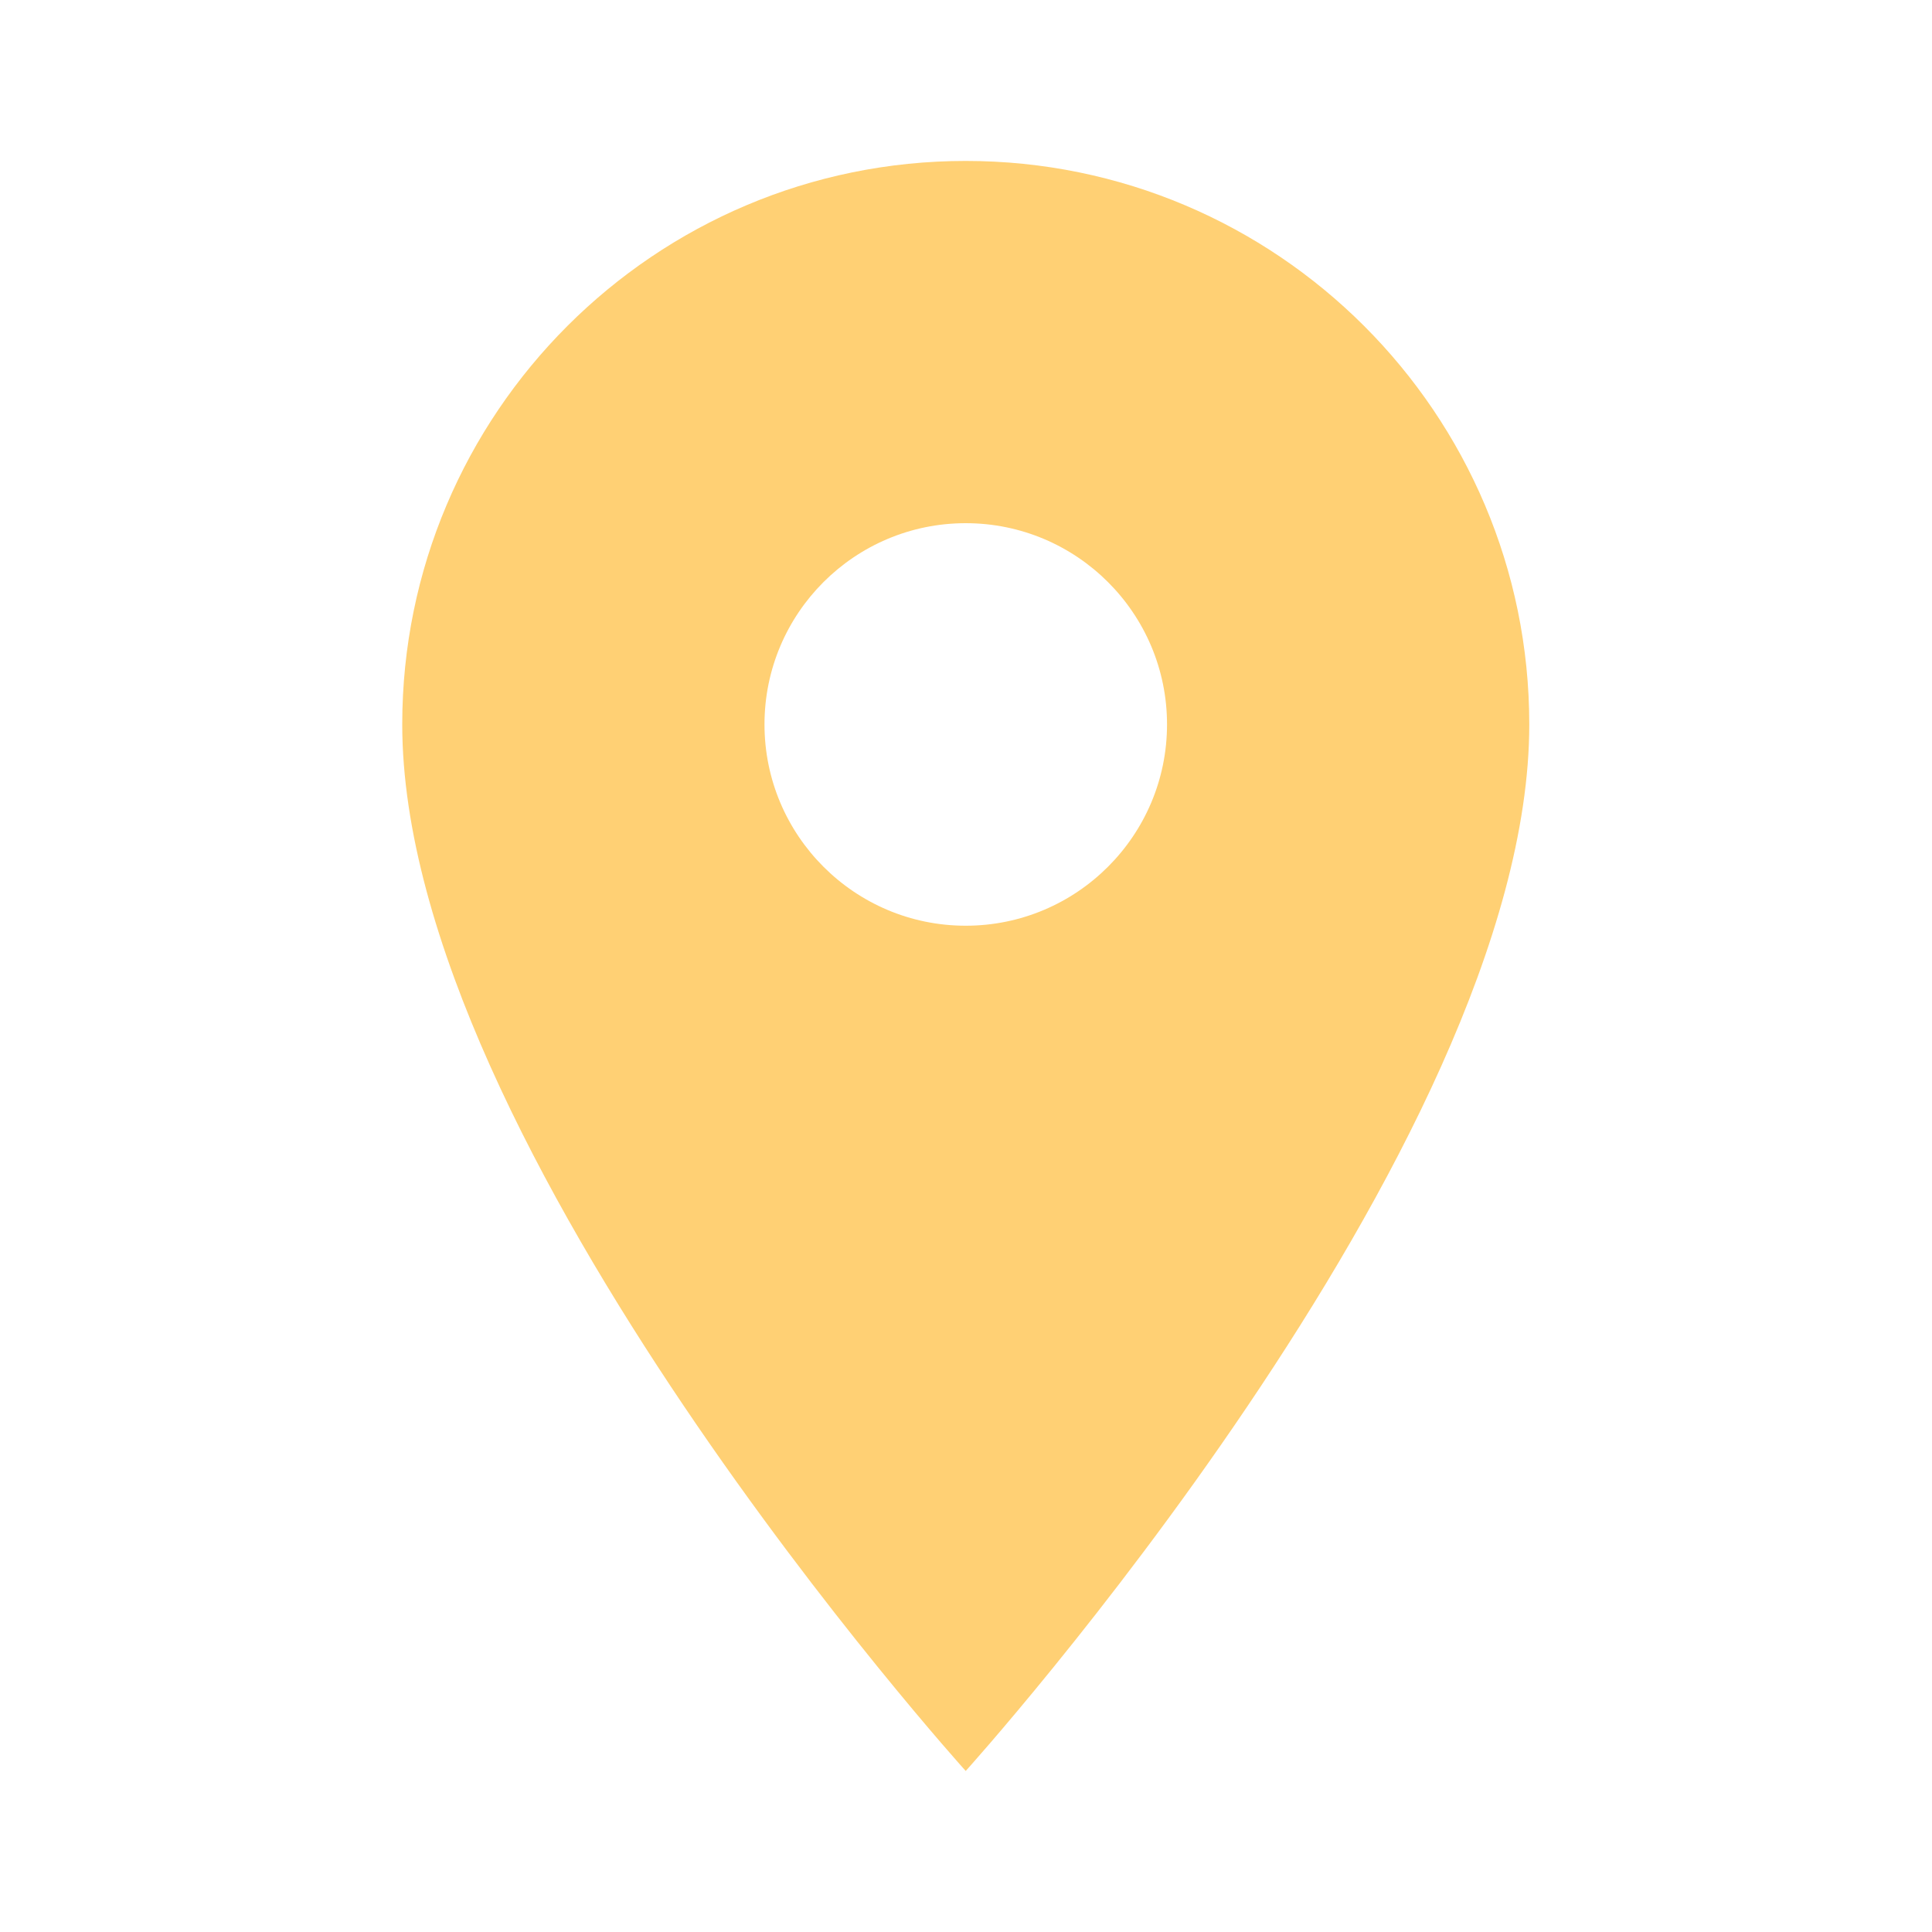 <svg width="20" height="20" viewBox="0 0 20 20" fill="none" xmlns="http://www.w3.org/2000/svg">
<g clip-path="url(#clip0_307_167)">
<path d="M9.997 1.666C6.777 1.666 4.164 4.279 4.164 7.499C4.164 11.874 9.997 18.333 9.997 18.333C9.997 18.333 15.831 11.874 15.831 7.499C15.831 4.279 13.218 1.666 9.997 1.666ZM9.997 9.583C8.847 9.583 7.914 8.649 7.914 7.499C7.914 6.349 8.847 5.416 9.997 5.416C11.147 5.416 12.081 6.349 12.081 7.499C12.081 8.649 11.147 9.583 9.997 9.583Z" fill="#FFD074"/>
</g>
<defs>
<clipPath id="clip0_307_167">
<rect width="20" height="20" fill="white"/>
</clipPath>
</defs>
</svg>

